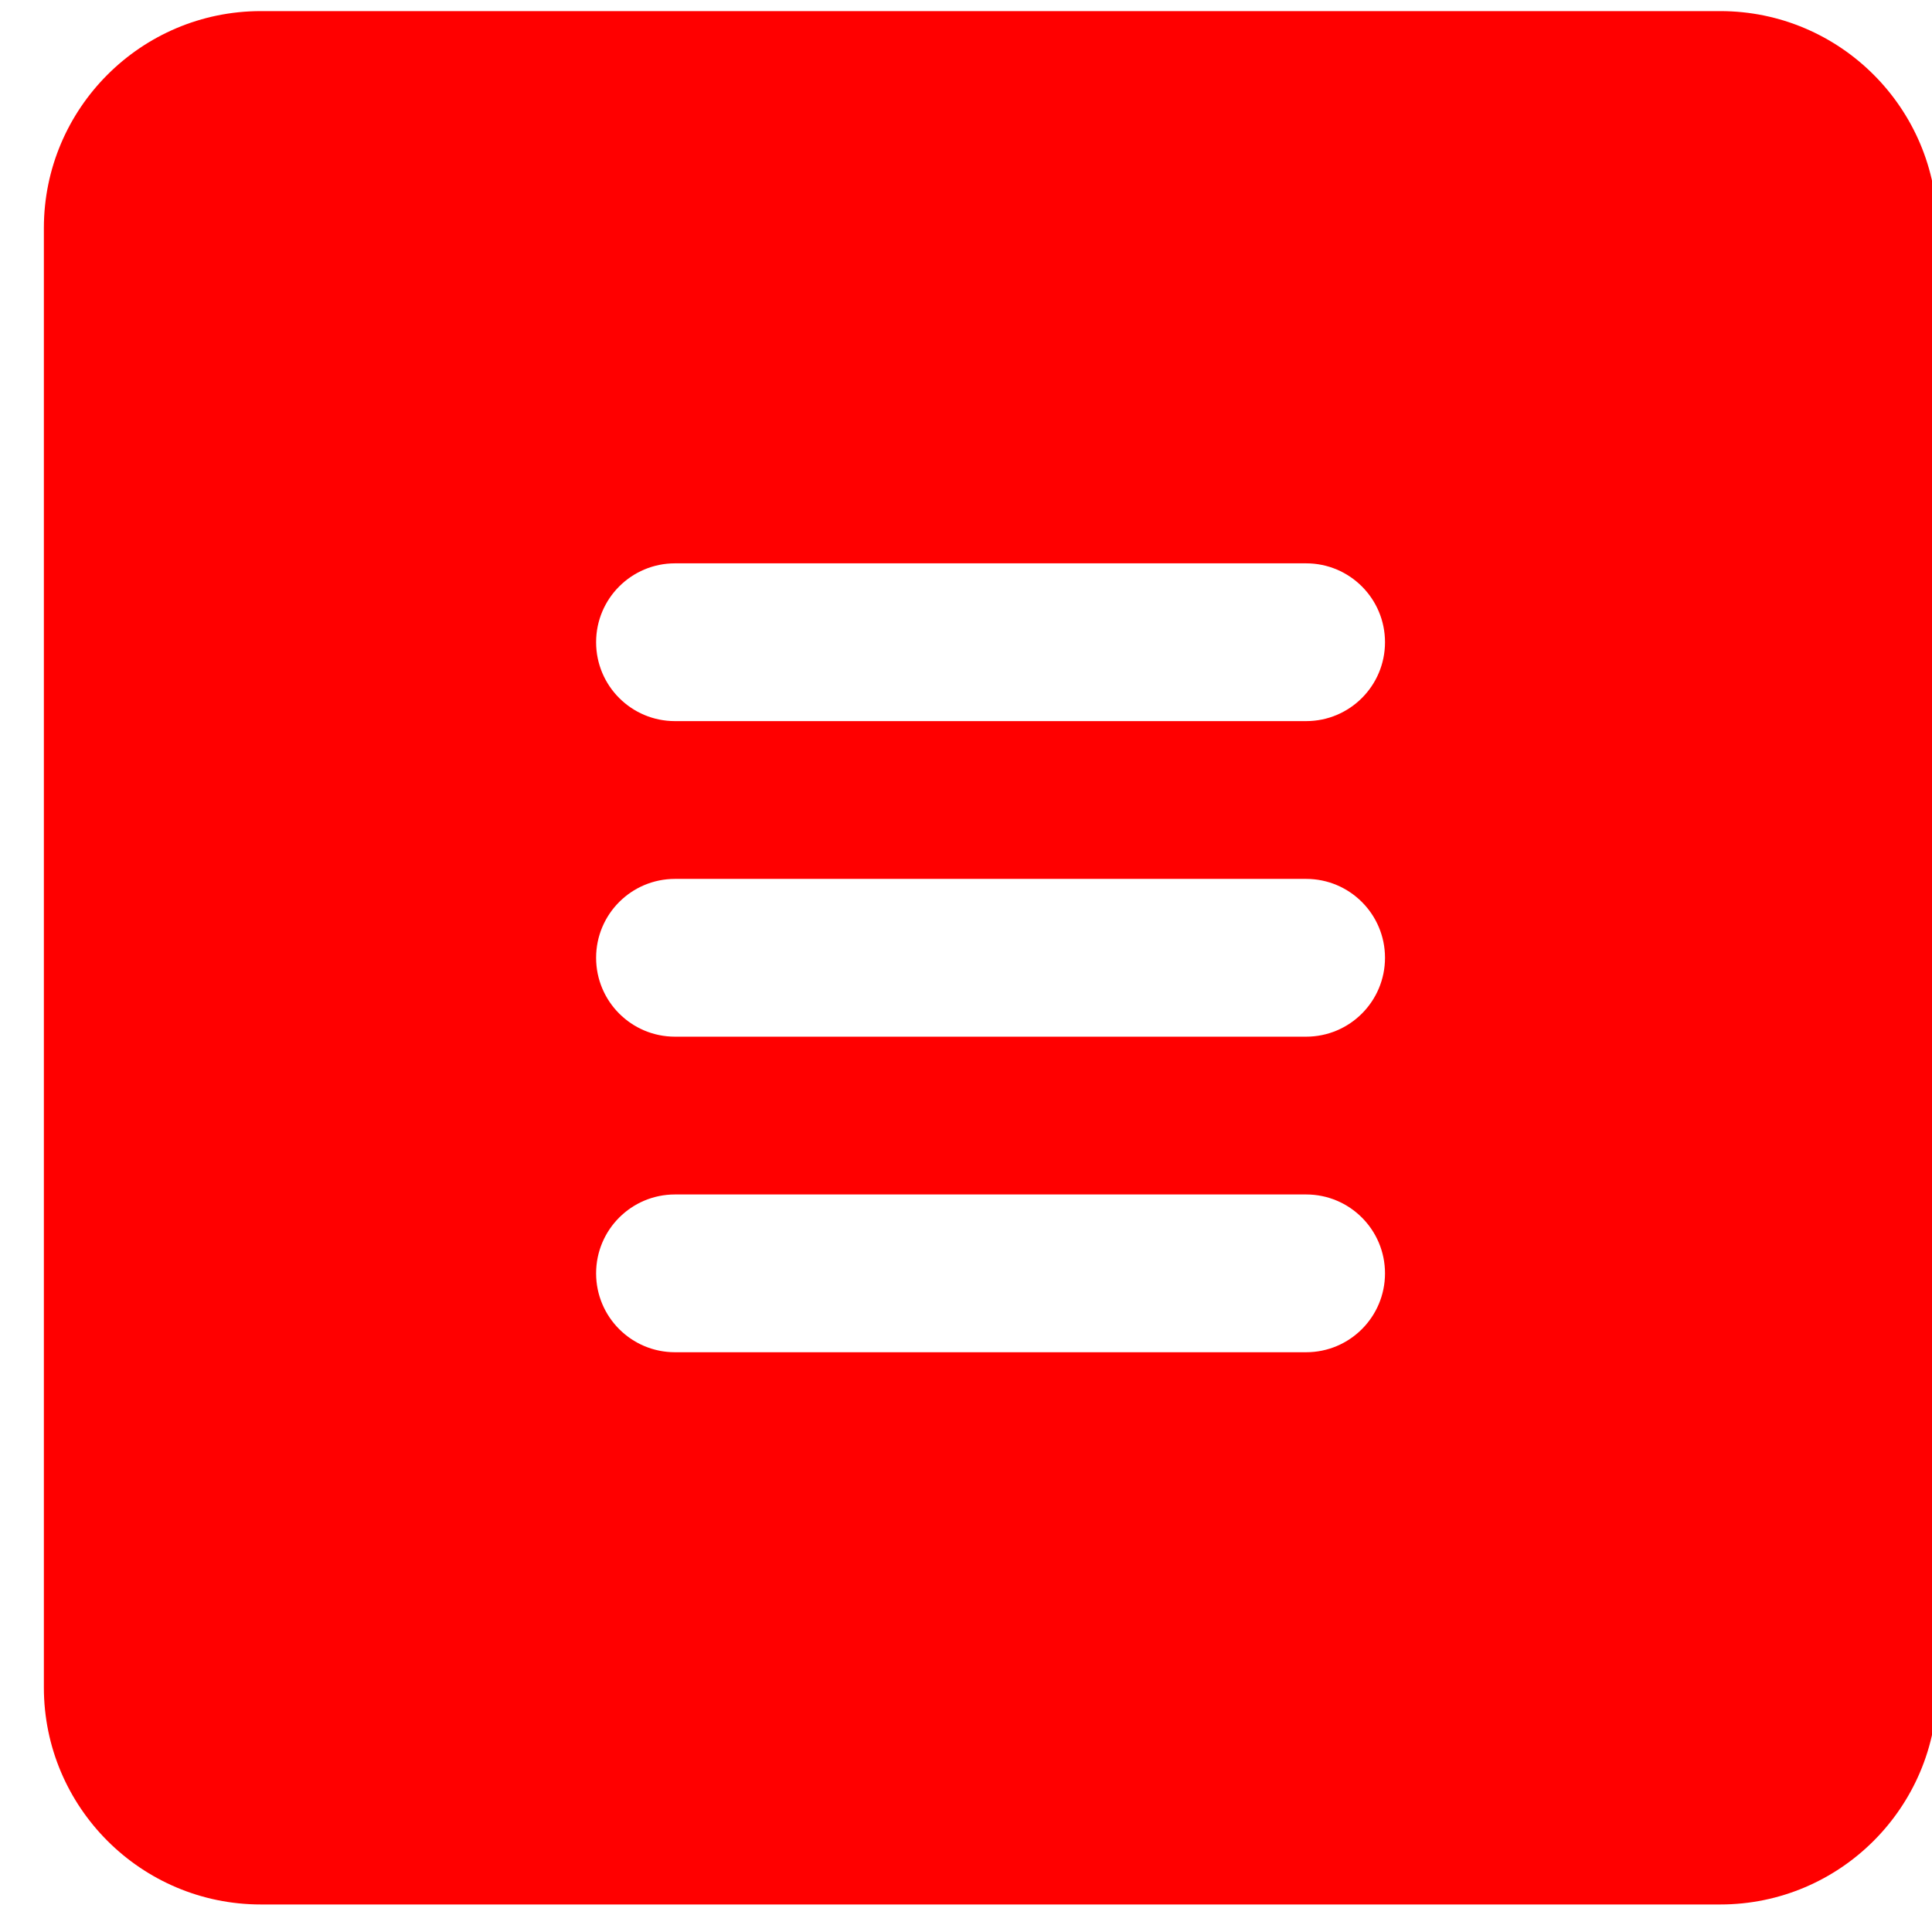 <?xml version="1.0" encoding="UTF-8" standalone="no"?>
<svg
   xmlns:dc="http://purl.org/dc/elements/1.1/"
   xmlns:cc="http://creativecommons.org/ns#"
   xmlns:rdf="http://www.w3.org/1999/02/22-rdf-syntax-ns#"
   xmlns:svg="http://www.w3.org/2000/svg"
   xmlns="http://www.w3.org/2000/svg"
   xmlns:sodipodi="http://sodipodi.sourceforge.net/DTD/sodipodi-0.dtd"
   xmlns:inkscape="http://www.inkscape.org/namespaces/inkscape"
   version="1.1"
   width="512"
   height="512"
   x="0"
   y="0"
   viewBox="0 0 24 24"
   style="enable-background:new 0 0 512 512"
   xml:space="preserve"
   class=""
   id="svg4134"
   sodipodi:docname="square.svg"
   inkscape:version="0.92.5 (2060ec1f9f, 2020-04-08)"><defs
     id="defs4138" /><sodipodi:namedview
     pagecolor="#ffffff"
     bordercolor="#666666"
     borderopacity="1"
     objecttolerance="10"
     gridtolerance="10"
     guidetolerance="10"
     inkscape:pageopacity="0"
     inkscape:pageshadow="2"
     inkscape:window-width="1294"
     inkscape:window-height="704"
     id="namedview4136"
     showgrid="false"
     inkscape:zoom="0.4609375"
     inkscape:cx="256"
     inkscape:cy="256"
     inkscape:window-x="72"
     inkscape:window-y="27"
     inkscape:window-maximized="1"
     inkscape:current-layer="svg4134" /><g
     transform="matrix(0.98,0,0,0.98,0.545,0.138)"
     id="g4132"
     style="fill:#ff0000"
     inkscape:transform-center-x="0.71186441"
     inkscape:transform-center-y="-0.30508475"><path
       d="M 21.25,0 H 2.75 C 1.233,0 0,1.233 0,2.75 v 18.5 C 0,22.767 1.233,24 2.75,24 h 18.5 C 22.767,24 24,22.767 24,21.25 V 2.75 C 24,1.233 22.767,0 21.25,0 Z M 16,17 H 8 C 7.447,17 7,16.552 7,16 7,15.448 7.447,15 8,15 h 8 c 0.553,0 1,0.448 1,1 0,0.552 -0.447,1 -1,1 z m 0,-4 H 8 C 7.447,13 7,12.552 7,12 7,11.448 7.447,11 8,11 h 8 c 0.553,0 1,0.448 1,1 0,0.552 -0.447,1 -1,1 z M 16,9 H 8 C 7.447,9 7,8.552 7,8 7,7.448 7.447,7 8,7 h 8 c 0.553,0 1,0.448 1,1 0,0.552 -0.447,1 -1,1 z"
       data-original="#000000"
       style="fill:#ff0000"
       class=""
       id="path4130"
       inkscape:connector-curvature="0" /></g></svg>